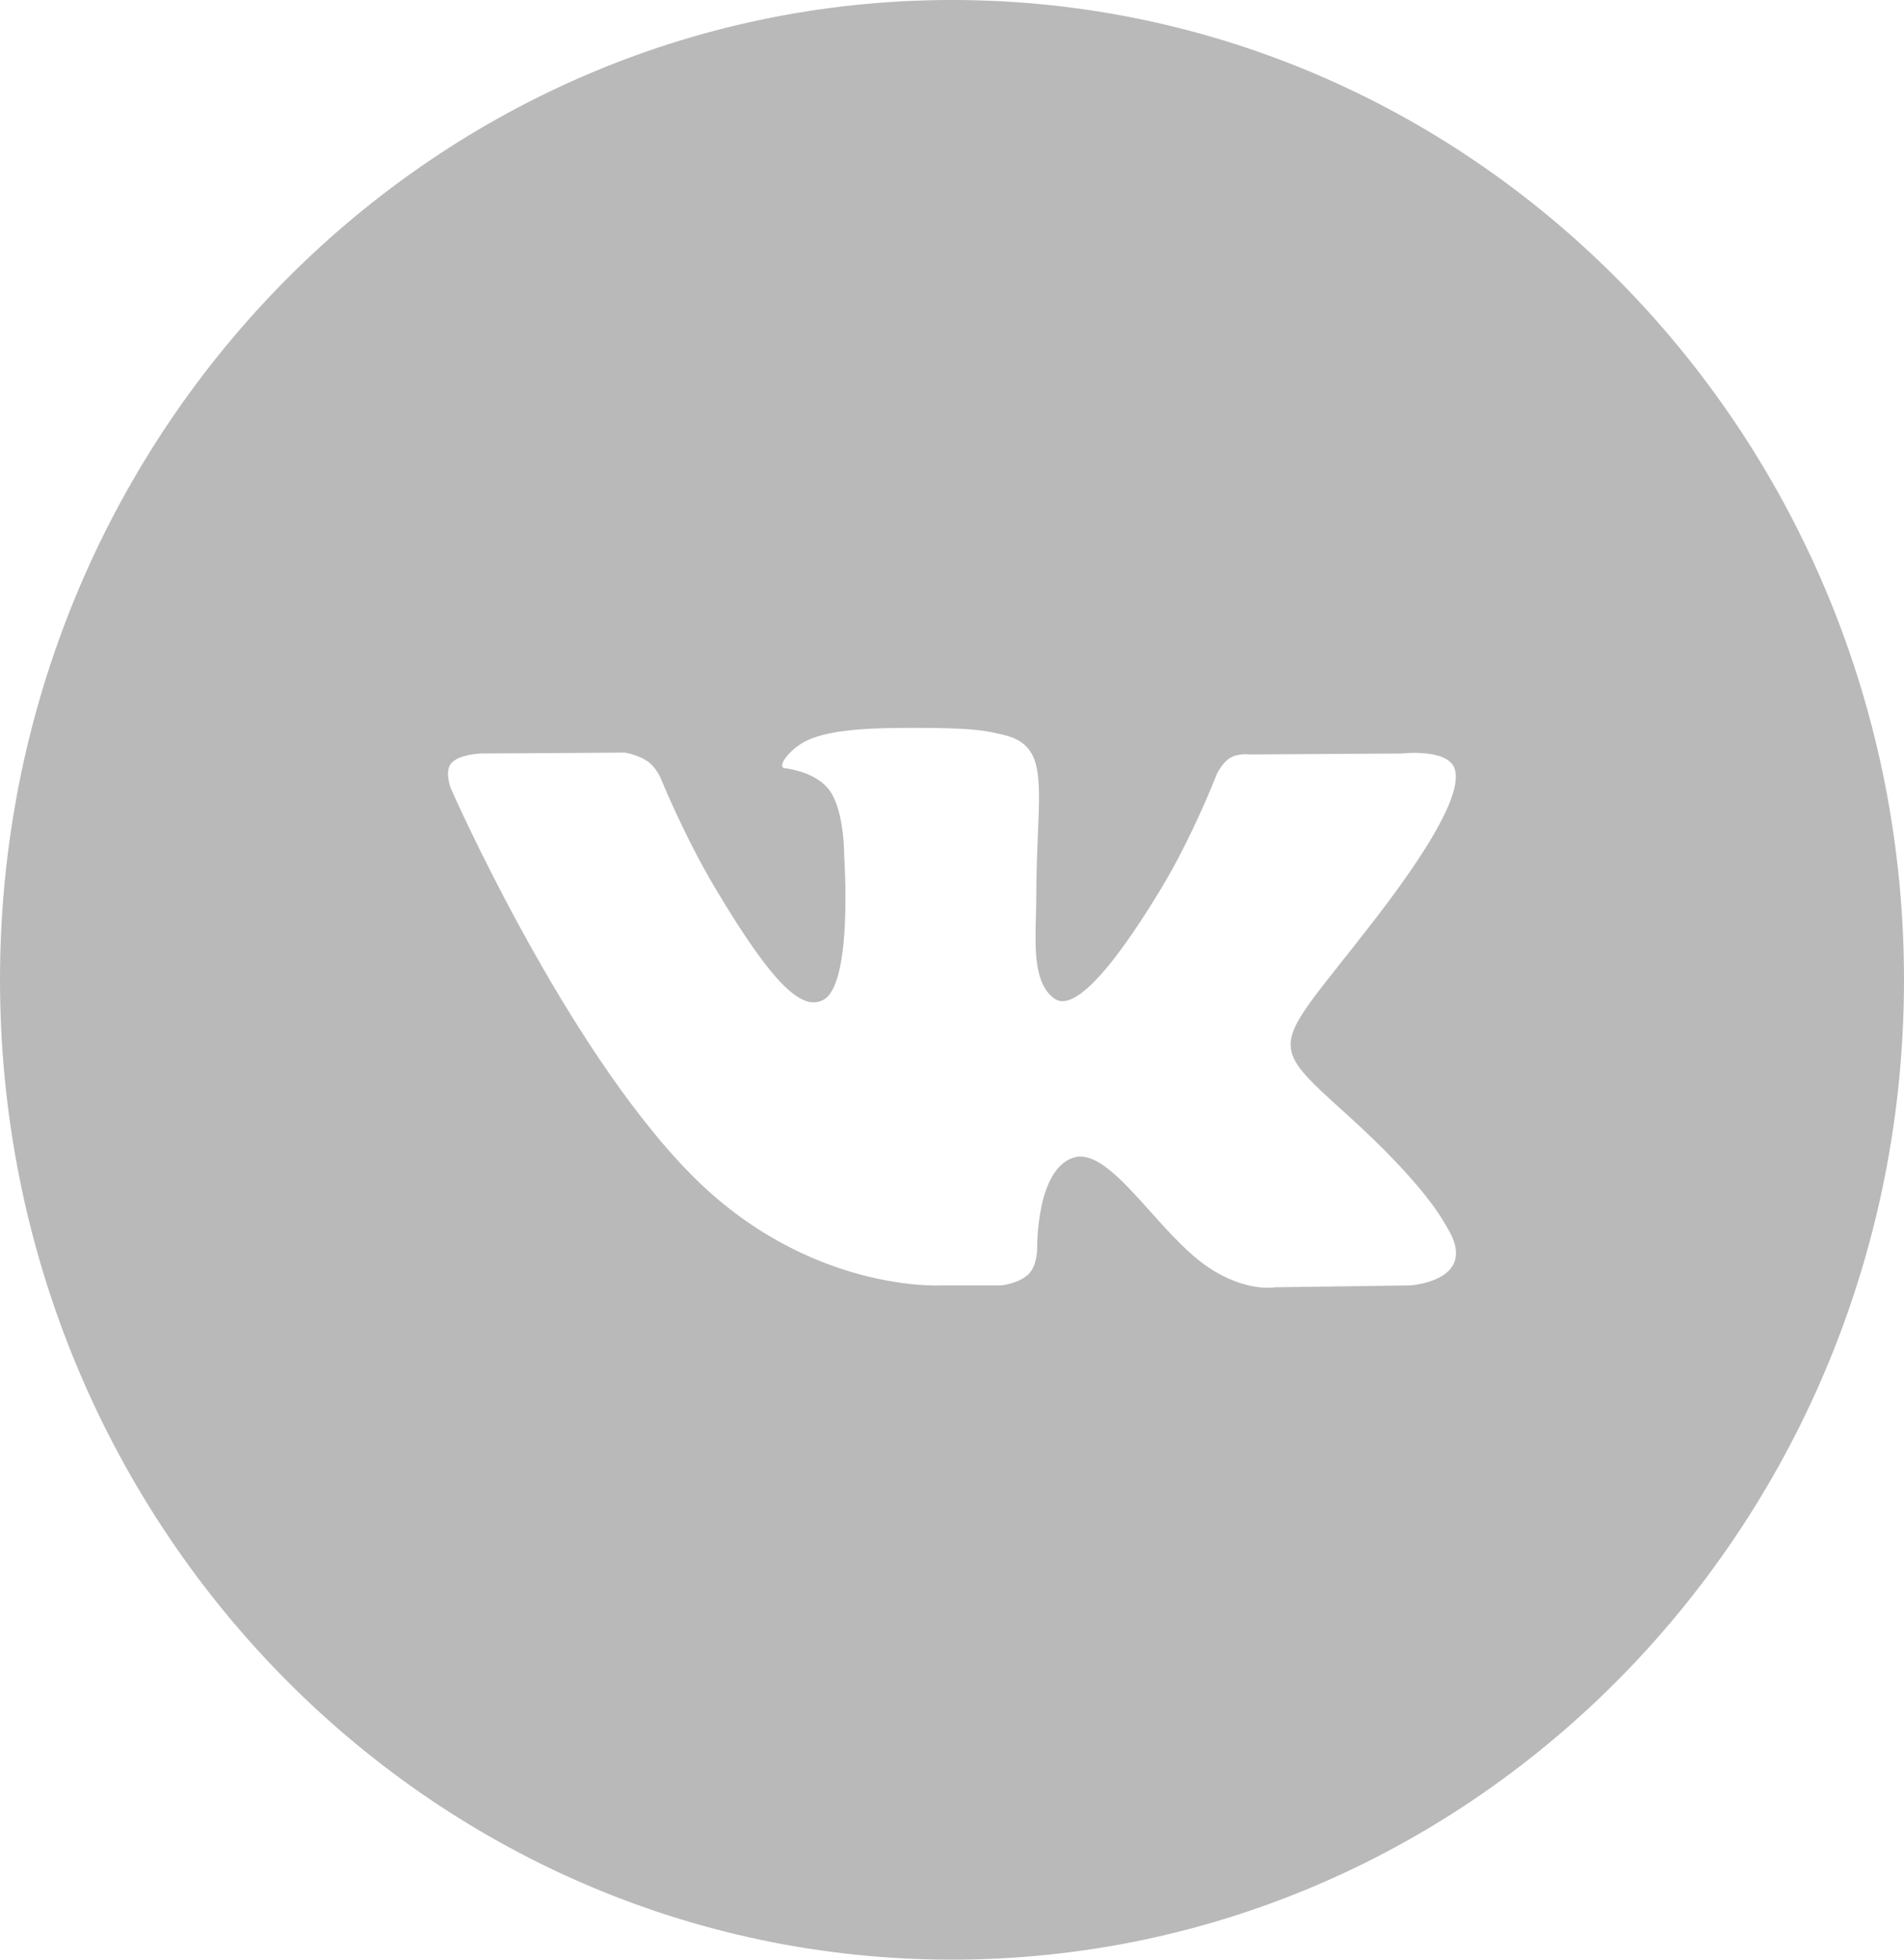 <svg width="34" height="35" viewBox="0 0 34 35" fill="none" xmlns="http://www.w3.org/2000/svg">
<path fill-rule="evenodd" clip-rule="evenodd" d="M17 0C7.611 0 0 7.835 0 17.5C0 27.165 7.611 35 17 35C26.389 35 34 27.165 34 17.5C34 7.835 26.389 0 17 0ZM18.374 22.749C18.208 22.923 17.883 22.958 17.883 22.958H16.807C16.807 22.958 14.433 23.097 12.342 20.978C10.062 18.666 8.049 14.078 8.049 14.078C8.049 14.078 7.933 13.777 8.059 13.632C8.2 13.469 8.587 13.458 8.587 13.458L11.158 13.442C11.158 13.442 11.4 13.48 11.574 13.605C11.717 13.708 11.798 13.899 11.798 13.899C11.798 13.899 12.213 14.922 12.763 15.848C13.838 17.657 14.338 18.052 14.703 17.858C15.235 17.576 15.075 15.302 15.075 15.302C15.075 15.302 15.085 14.478 14.808 14.11C14.593 13.825 14.188 13.742 14.009 13.719C13.864 13.7 14.101 13.373 14.41 13.226C14.873 13.006 15.69 12.993 16.655 13.002C17.408 13.01 17.625 13.055 17.919 13.125C18.601 13.285 18.58 13.799 18.534 14.908C18.52 15.24 18.504 15.625 18.504 16.07C18.504 16.17 18.501 16.276 18.498 16.386C18.482 16.954 18.464 17.605 18.849 17.847C19.046 17.97 19.527 17.865 20.733 15.873C21.304 14.928 21.732 13.818 21.732 13.818C21.732 13.818 21.826 13.619 21.971 13.534C22.12 13.448 22.321 13.475 22.321 13.475L25.027 13.458C25.027 13.458 25.84 13.363 25.972 13.721C26.11 14.096 25.668 14.972 24.562 16.407C23.514 17.769 23.003 18.27 23.05 18.713C23.084 19.038 23.415 19.331 24.052 19.906C25.382 21.108 25.738 21.74 25.823 21.892C25.831 21.905 25.836 21.914 25.84 21.92C26.436 22.883 25.178 22.958 25.178 22.958L22.774 22.991C22.774 22.991 22.258 23.09 21.579 22.636C21.223 22.398 20.875 22.01 20.543 21.64C20.037 21.075 19.57 20.553 19.171 20.676C18.501 20.884 18.521 22.289 18.521 22.289C18.521 22.289 18.526 22.59 18.374 22.749Z" fill="#B9B9B9"/>
</svg>
